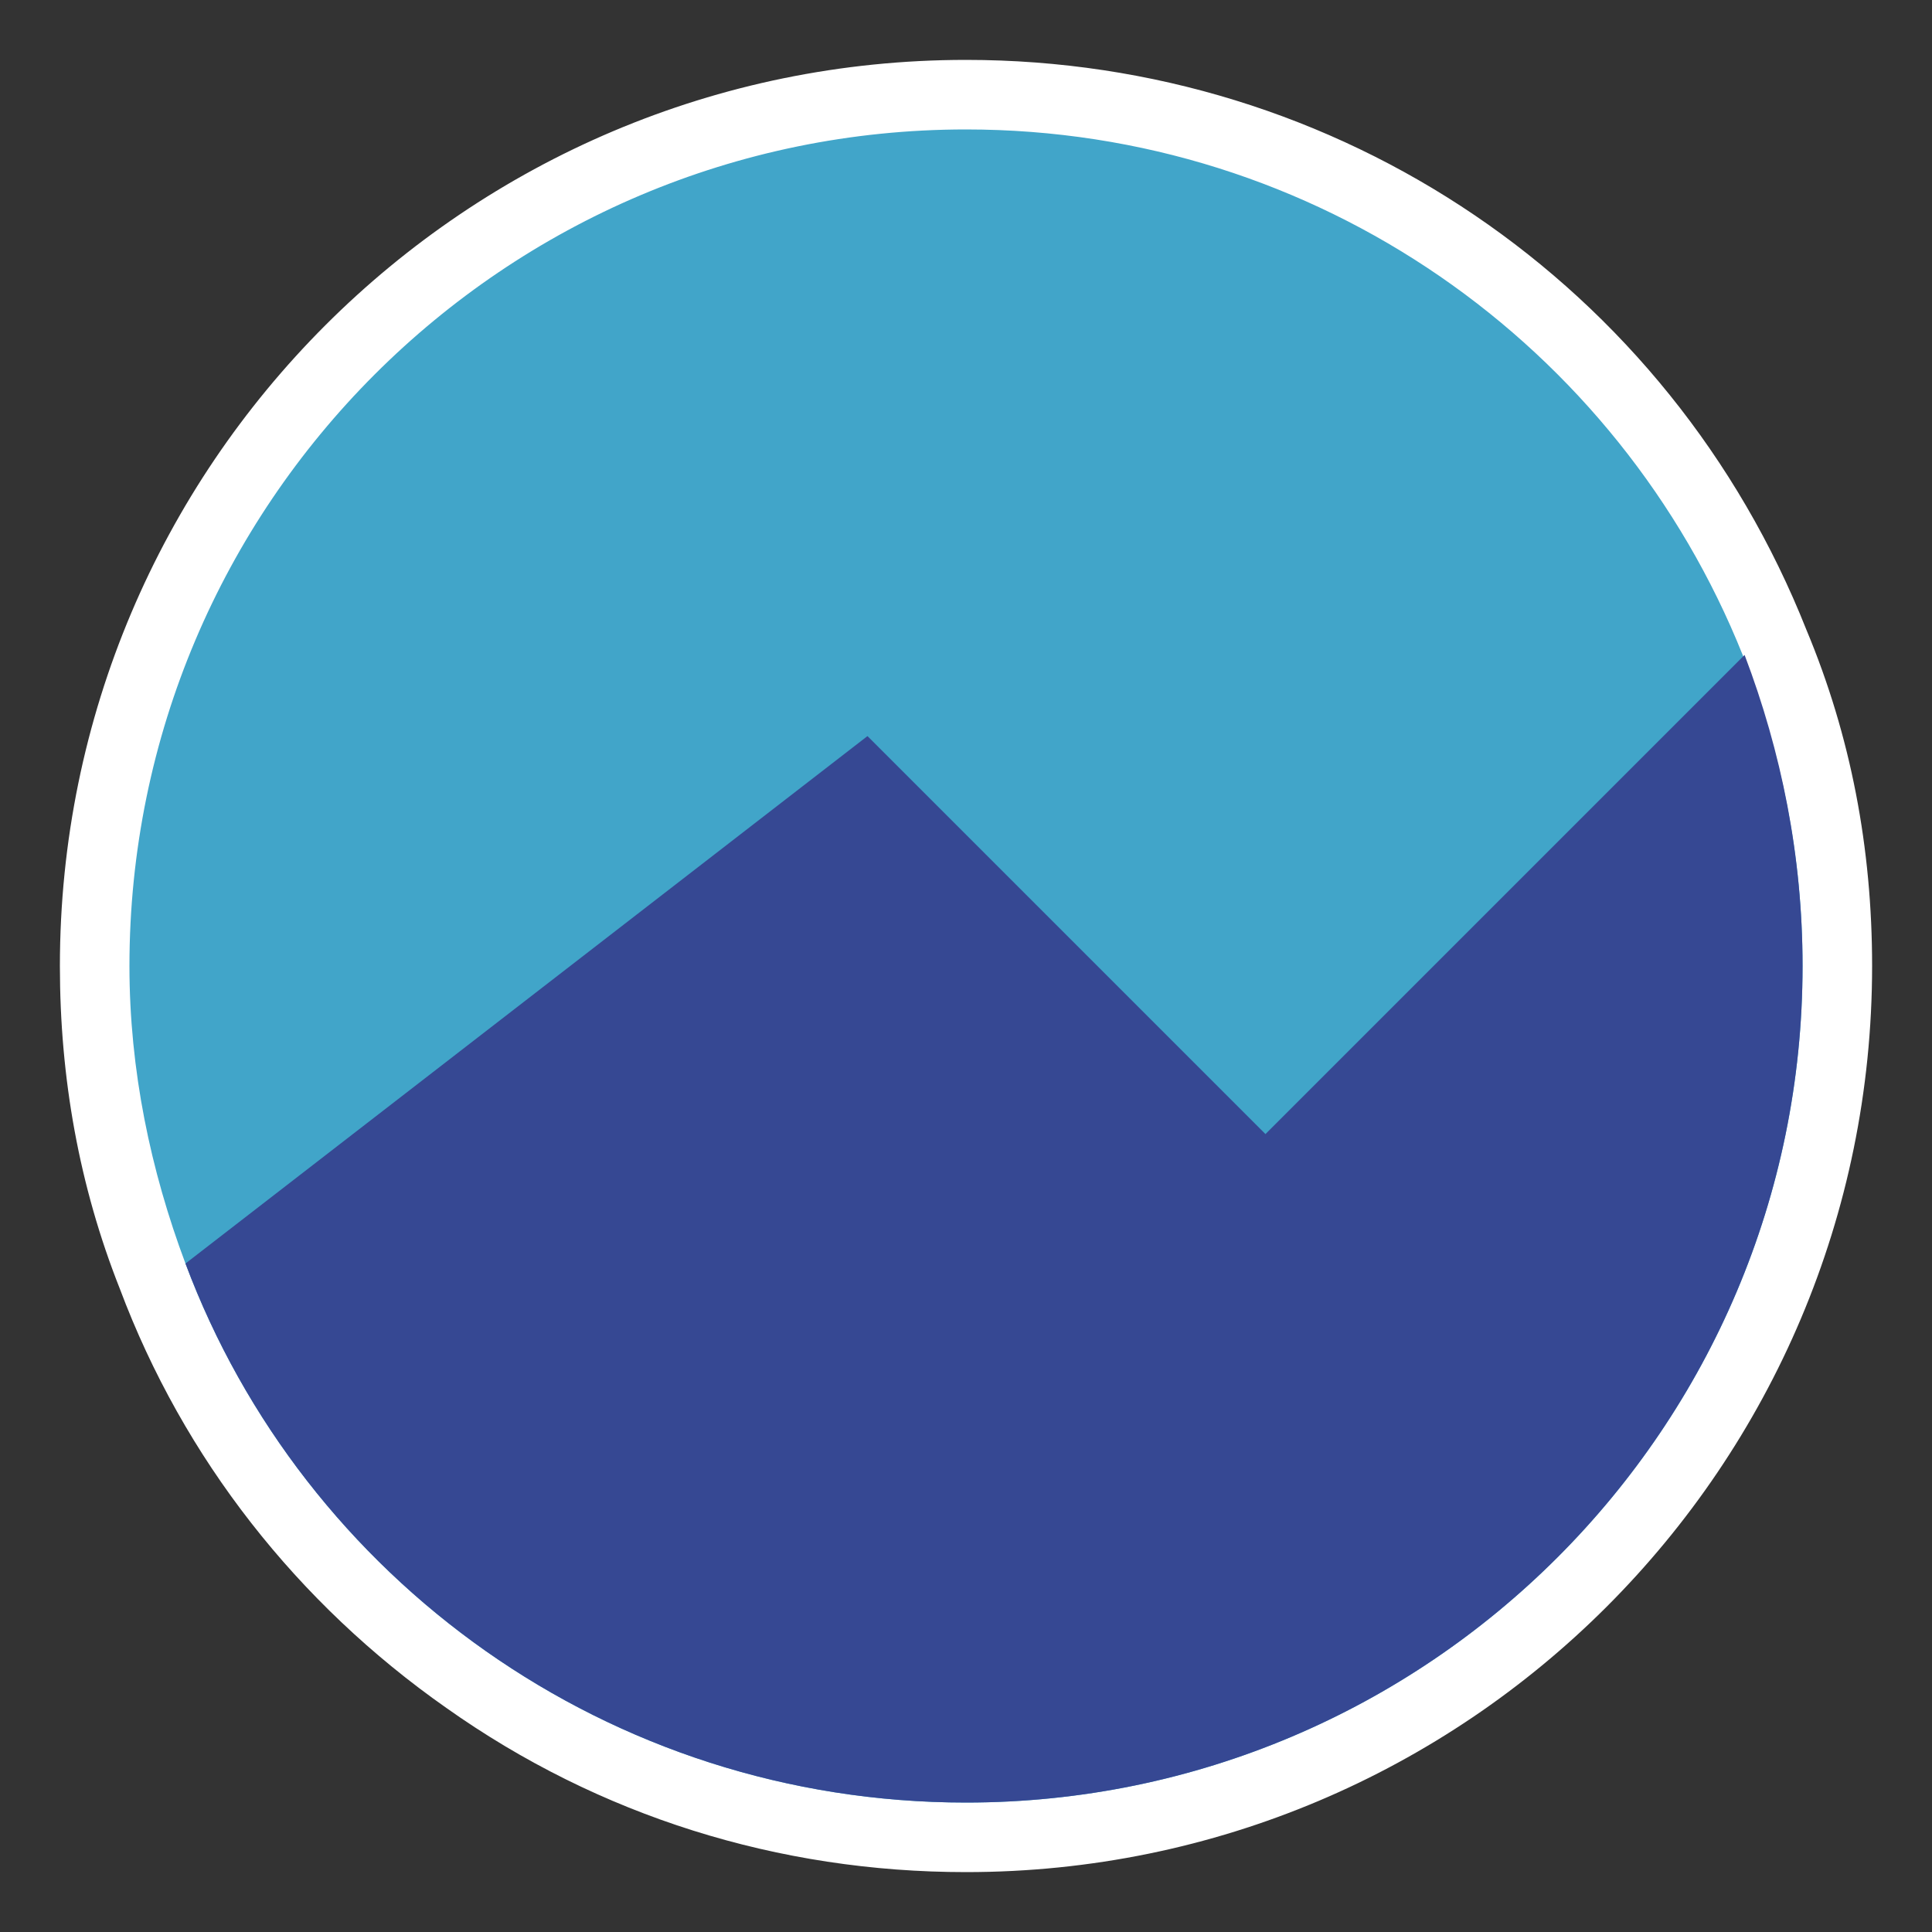 <?xml version="1.0" encoding="utf-8"?>
<!-- Generator: Adobe Illustrator 24.2.0, SVG Export Plug-In . SVG Version: 6.00 Build 0)  -->
<svg version="1.1" id="Layer_1" xmlns="http://www.w3.org/2000/svg" xmlns:xlink="http://www.w3.org/1999/xlink" x="0px" y="0px"
	 width="100px" height="100px" viewBox="0 0 100 100" style="enable-background:new 0 0 100 100;" xml:space="preserve">
<rect x="0" y="0" width="100" height="100" fill="#333333" stroke="none"/>
<g>
	<g>
		<path style="fill:#41A5C9;" d="M50,95.1c-18.6,0-35.6-11.7-42.1-29c-2-5.1-3-10.5-3-16C4.9,25.1,25.1,4.9,50,4.9
			c18.5,0,35,11.1,41.8,28.3c2.2,5.3,3.2,10.9,3.2,16.7C95.1,74.8,74.9,95.1,50,95.1z"/>
		<path style="fill:#FFFFFF;" d="M50,6.7c18.2,0,33.8,11.2,40.2,27.2c2,5,3.1,10.4,3.1,16.1c0,23.9-19.4,43.3-43.3,43.3
			c-18.5,0-34.3-11.6-40.4-27.9c-1.8-4.8-2.9-10-2.9-15.4C6.7,26.1,26.1,6.7,50,6.7 M50,3.1C24.1,3.1,3.1,24.1,3.1,50
			c0,5.8,1,11.4,3.1,16.7c3.3,8.8,9.2,16.3,16.9,21.7C31,94,40.3,96.9,50,96.9c25.9,0,46.9-21,46.9-46.9c0-6.1-1.1-11.9-3.4-17.4
			C86.4,14.7,69.3,3.1,50,3.1L50,3.1z"/>
	</g>
	<path style="fill:#364893;" d="M93.3,50c0,23.9-19.4,43.3-43.3,43.3c-18.5,0-34.3-11.6-40.4-27.9l35.3-27.3l20.6,20.6l24.8-24.8
		C92.2,38.9,93.3,44.3,93.3,50z"/>
</g>
</svg>

